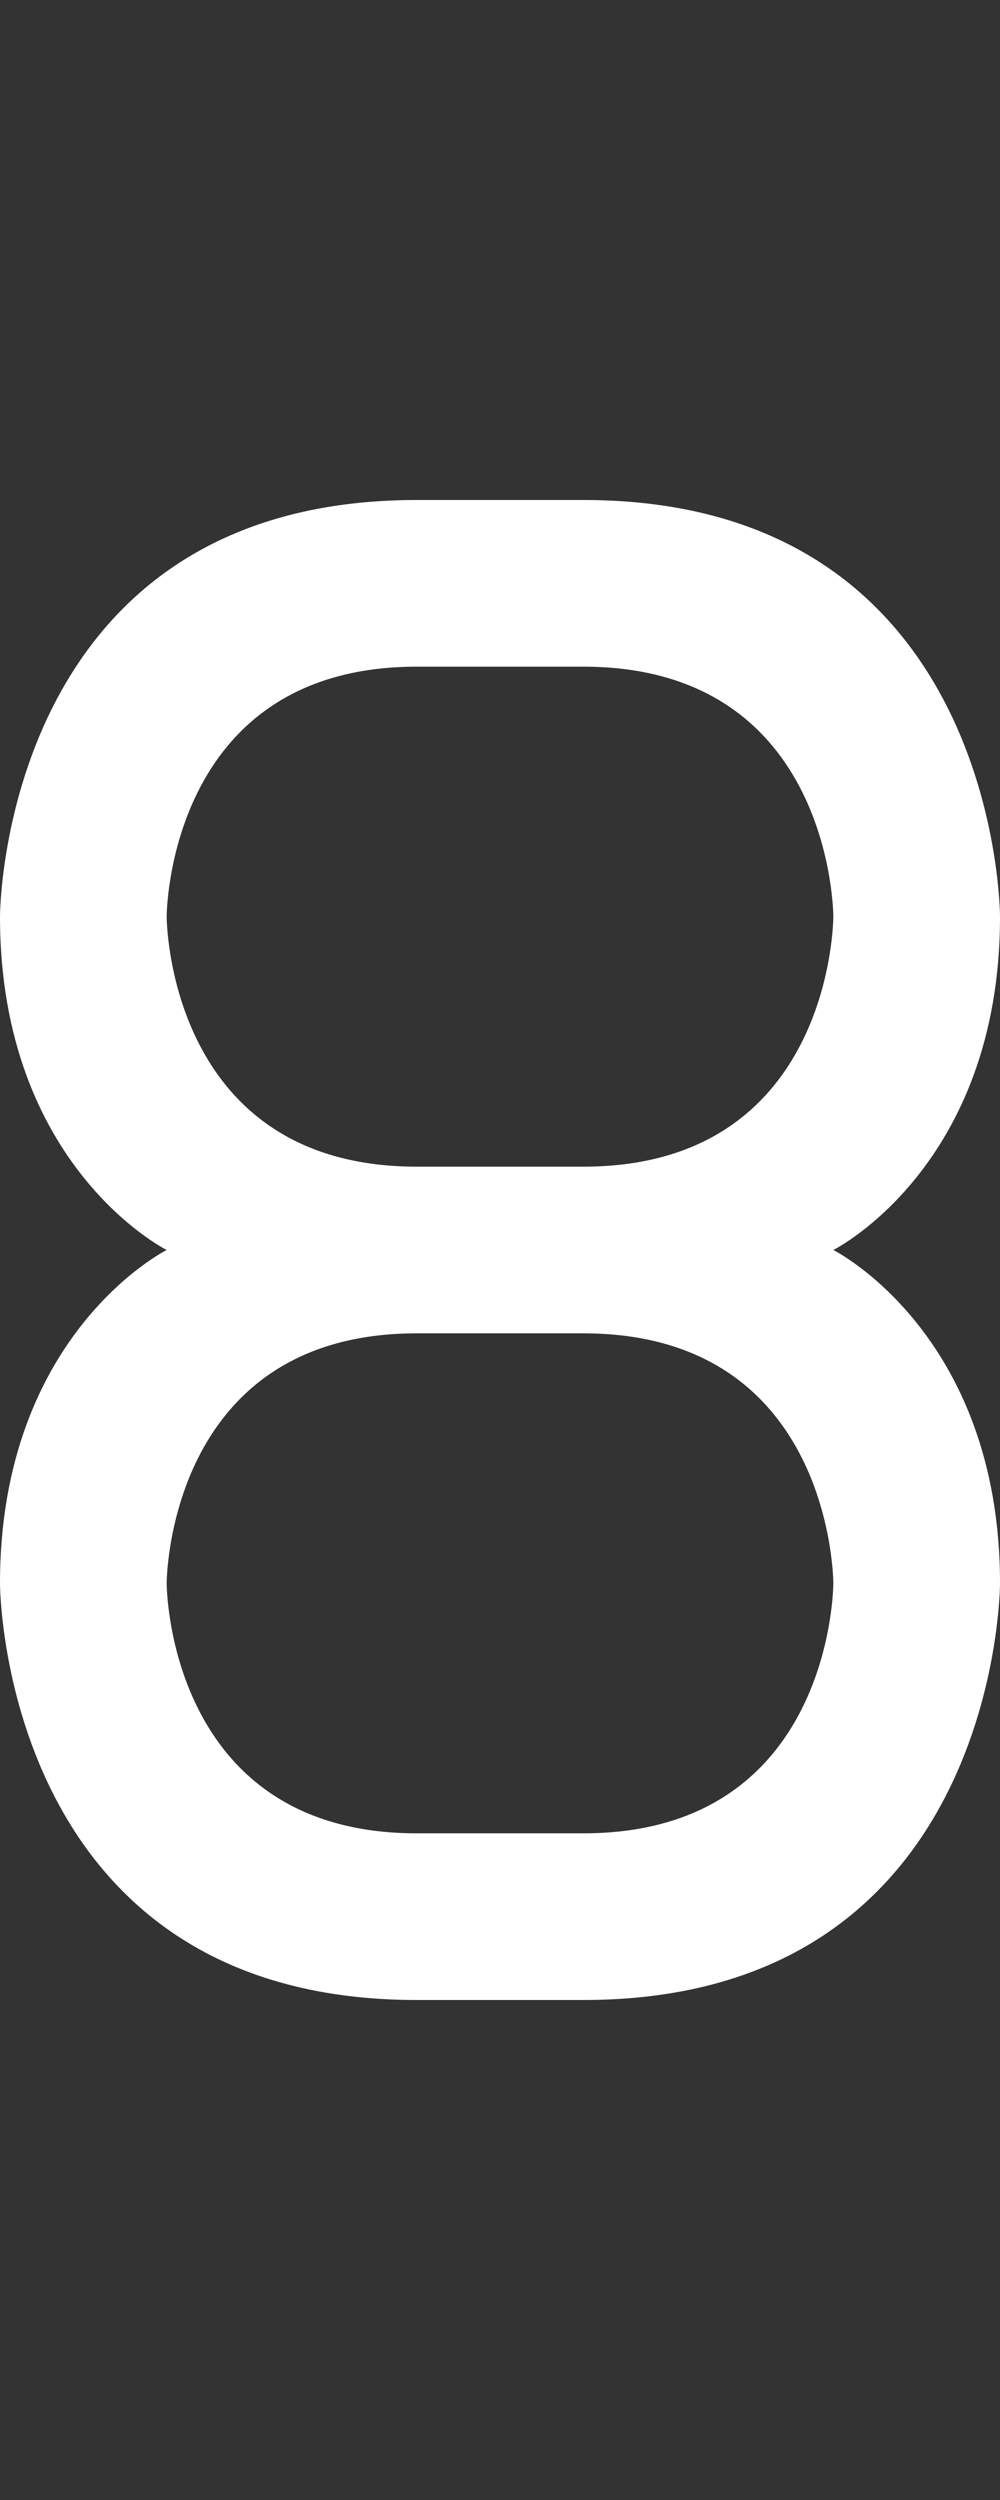 <svg width="6" height="15" viewBox="0 0 6 15" fill="none" xmlns="http://www.w3.org/2000/svg">
<rect x="0" y="0" width="6" height="15" fill="#333333" stroke="none"/>
<path fill-rule="evenodd" clip-rule="evenodd" d="M0 5.5C0 5.5 0 3 2.5 3H3.5C6 3 6 5.5 6 5.5C6 7 5 7.5 5 7.5C5 7.5 6 8 6 9.5C6 9.5 6 12 3.5 12H2.5C0 12 0 9.5 0 9.5C0 8 1 7.5 1 7.5C1 7.5 0 7 0 5.5ZM5 5.5C5 5.5 5 4 3.5 4H2.5C1 4 1 5.5 1 5.5C1 5.5 1 7 2.5 7H3.5C5 7 5 5.5 5 5.5ZM3.5 8H2.5C1 8 1 9.5 1 9.5C1 9.5 1 11 2.5 11H3.5C5 11 5 9.5 5 9.5C5 9.5 5 8 3.5 8Z" fill="white"/>
</svg>

